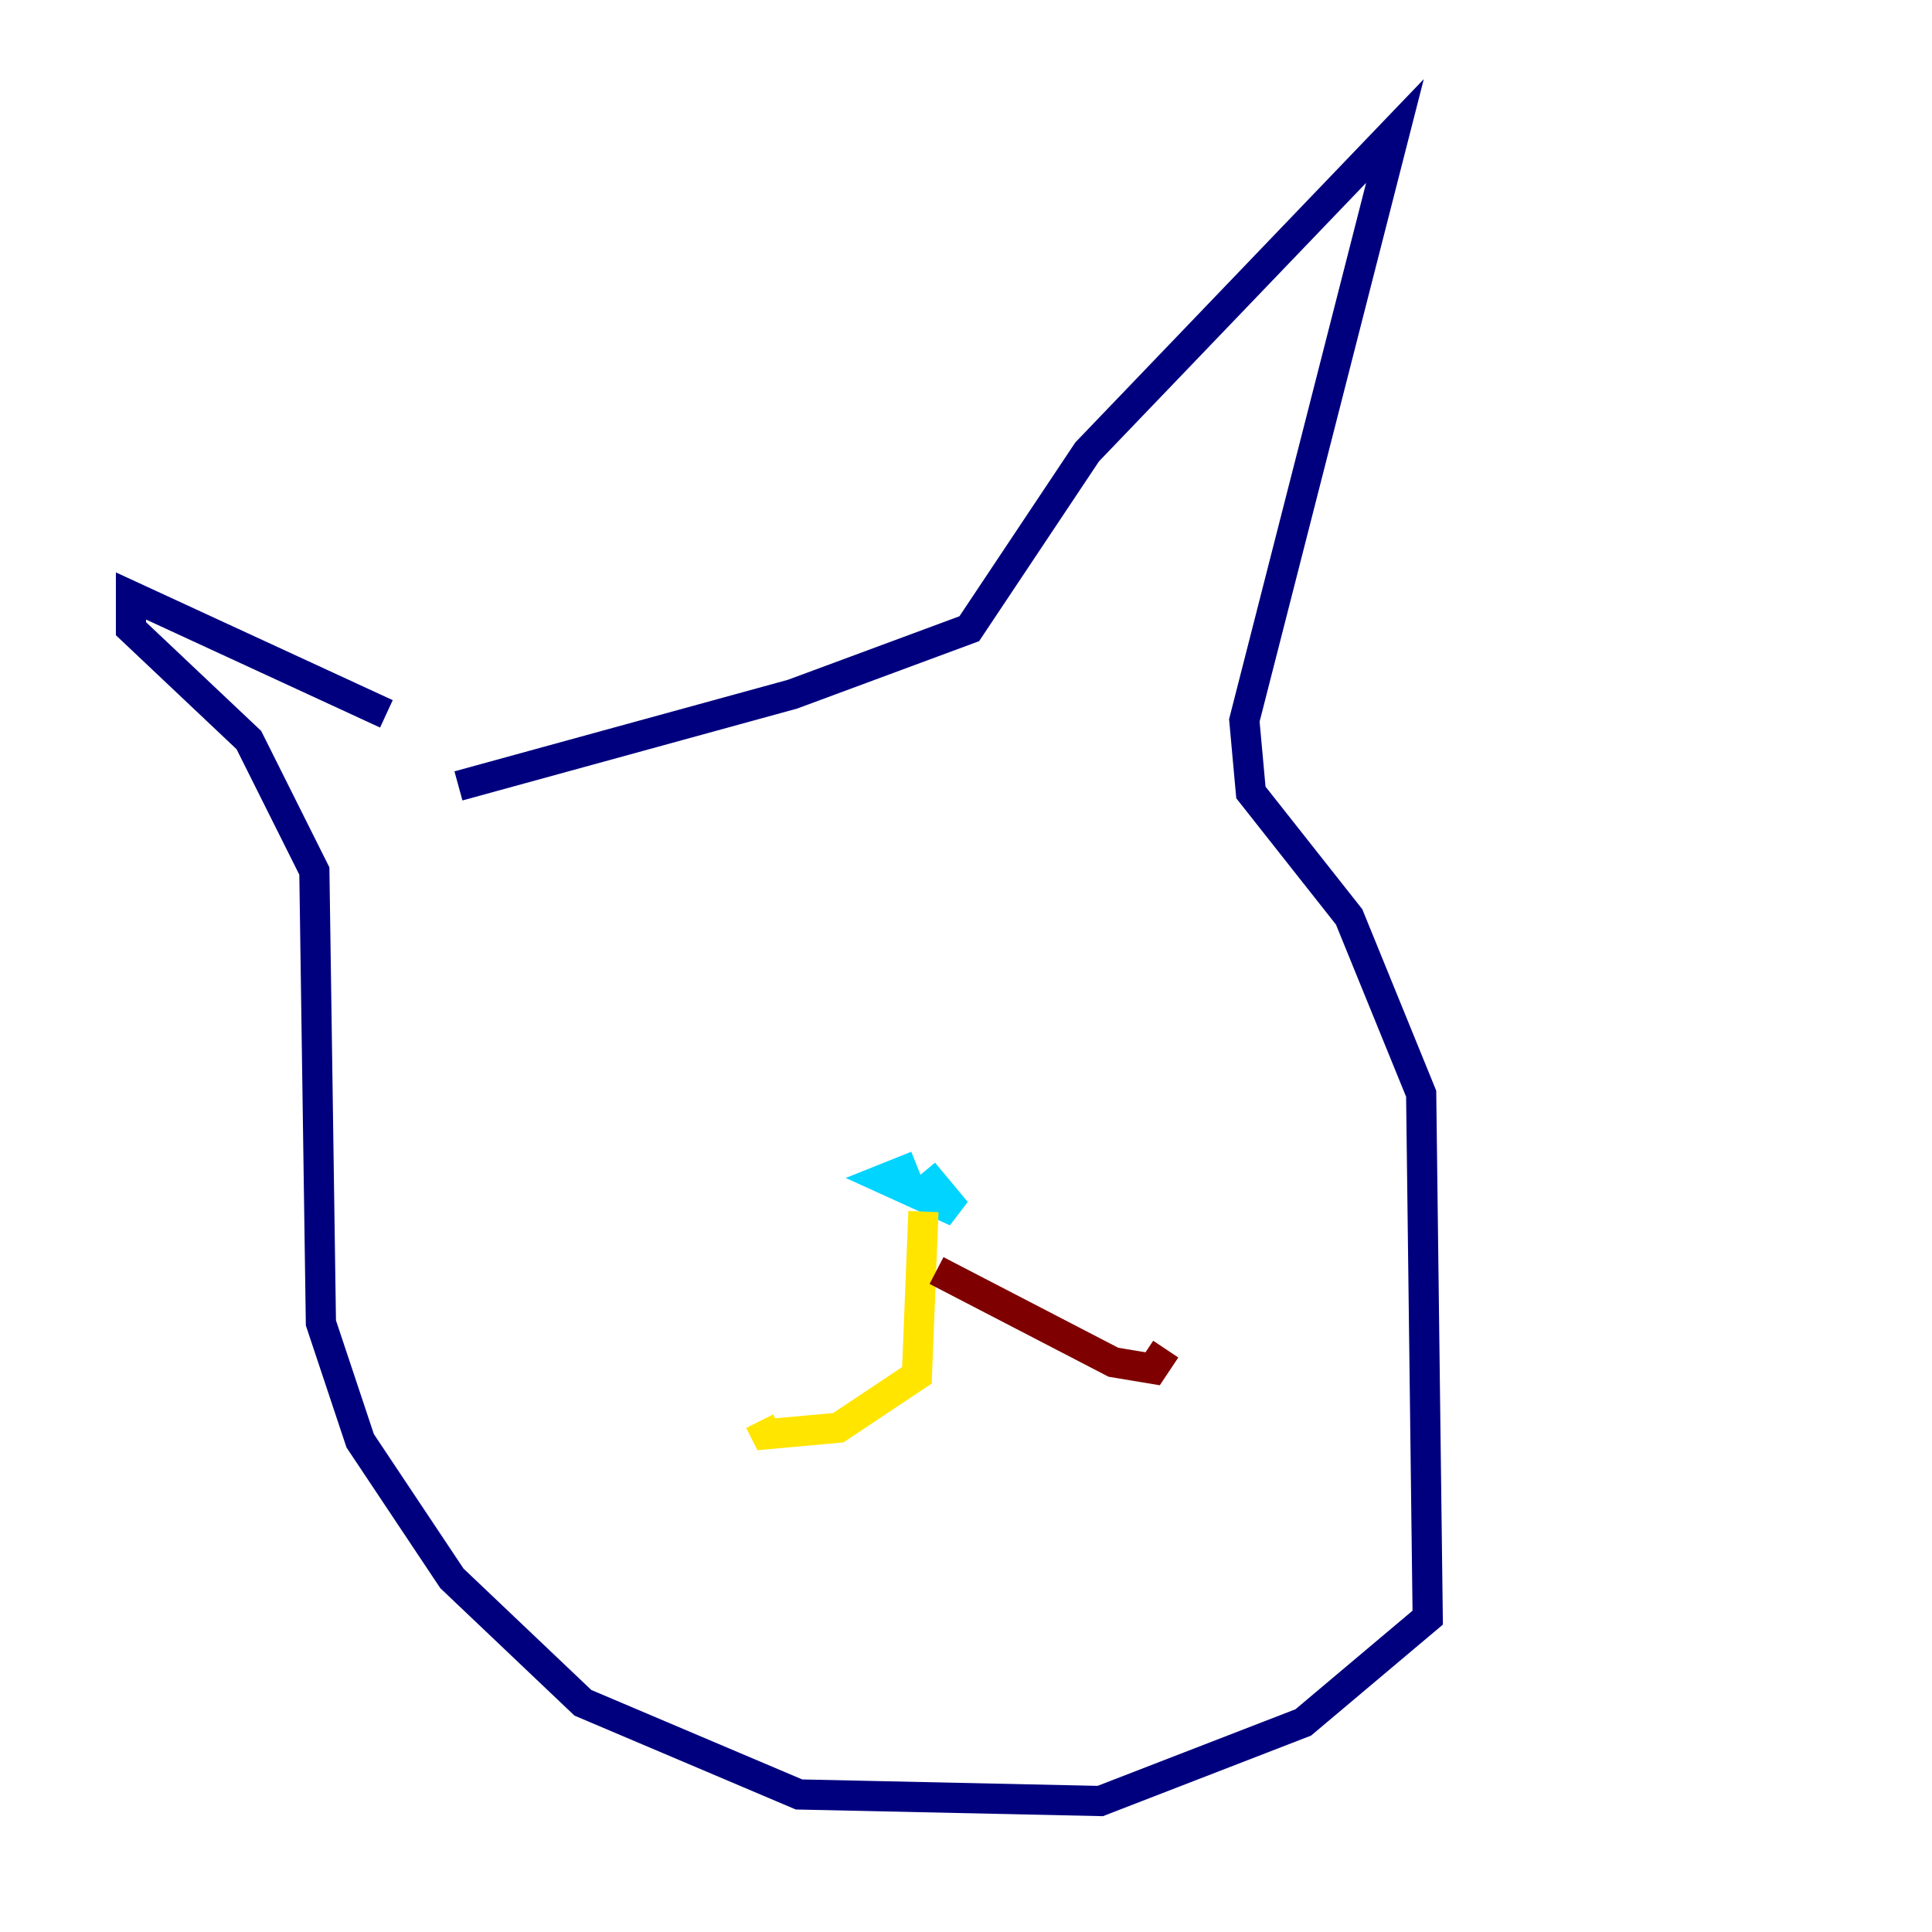 <?xml version="1.0" encoding="utf-8" ?>
<svg baseProfile="tiny" height="128" version="1.2" viewBox="0,0,128,128" width="128" xmlns="http://www.w3.org/2000/svg" xmlns:ev="http://www.w3.org/2001/xml-events" xmlns:xlink="http://www.w3.org/1999/xlink"><defs /><polyline fill="none" points="25.6,47.295 8.678,39.485 8.678,41.654 16.488,49.031 20.827,57.709 21.261,87.647 23.864,95.458 29.939,104.57 38.617,112.814 52.936,118.888 72.895,119.322 86.346,114.115 94.59,107.173 94.156,72.461 89.383,60.746 82.875,52.502 82.441,47.729 92.42,8.678 72.027,29.939 64.217,41.654 52.502,45.993 30.373,52.068" stroke="#00007f" stroke-width="2" /><polyline fill="none" points="60.746,77.234 58.576,78.102 63.349,80.271 61.18,77.668" stroke="#00d4ff" stroke-width="2" /><polyline fill="none" points="61.18,80.271 60.746,91.119 55.539,94.59 50.766,95.024 50.332,94.156" stroke="#ffe500" stroke-width="2" /><polyline fill="none" points="62.047,84.176 73.763,90.251 76.366,90.685 77.234,89.383" stroke="#7f0000" stroke-width="2" /></svg>